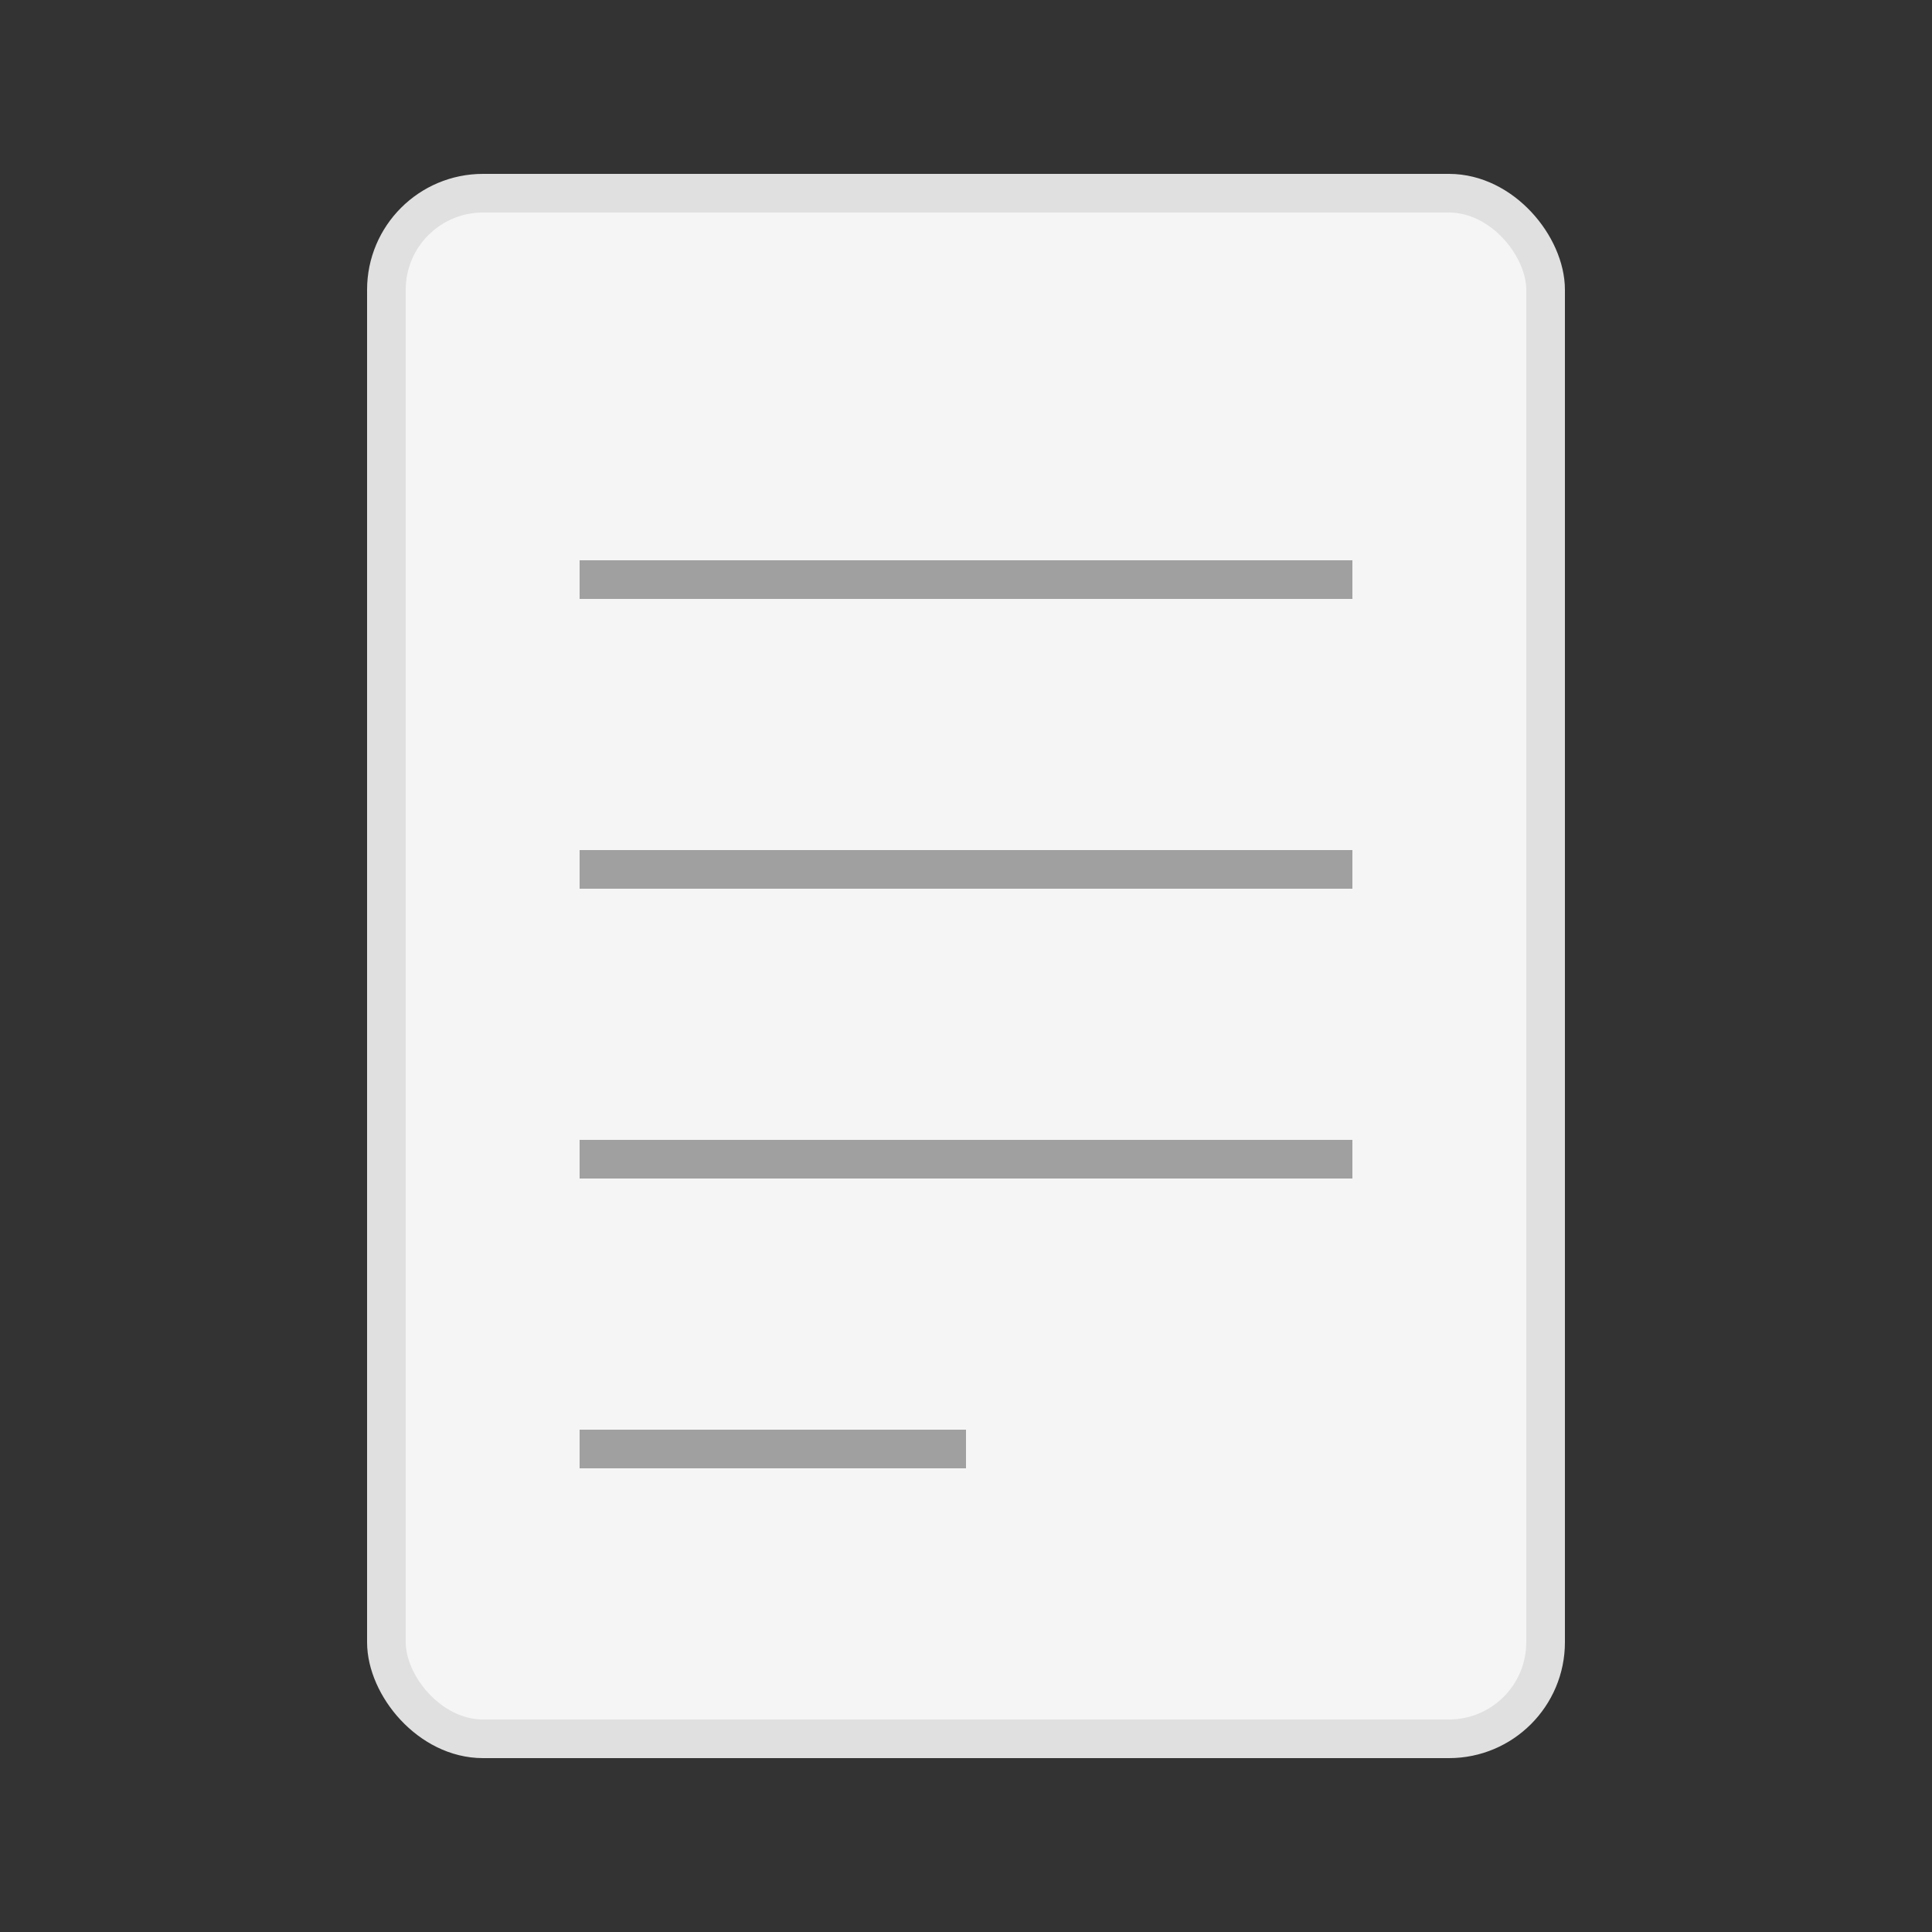 <svg xmlns="http://www.w3.org/2000/svg" width="100" height="100" viewBox="0 0 100 100">
  <rect x="0" y="0" width="100" height="100" fill="#333333" stroke="none"/>
  <rect x="20" y="10" width="60" height="80" rx="5" fill="#F5F5F5" stroke="#E0E0E0" stroke-width="2" />
  <line x1="30" y1="30" x2="70" y2="30" stroke="#A0A0A0" stroke-width="2" />
  <line x1="30" y1="45" x2="70" y2="45" stroke="#A0A0A0" stroke-width="2" />
  <line x1="30" y1="60" x2="70" y2="60" stroke="#A0A0A0" stroke-width="2" />
  <line x1="30" y1="75" x2="50" y2="75" stroke="#A0A0A0" stroke-width="2" />
</svg>